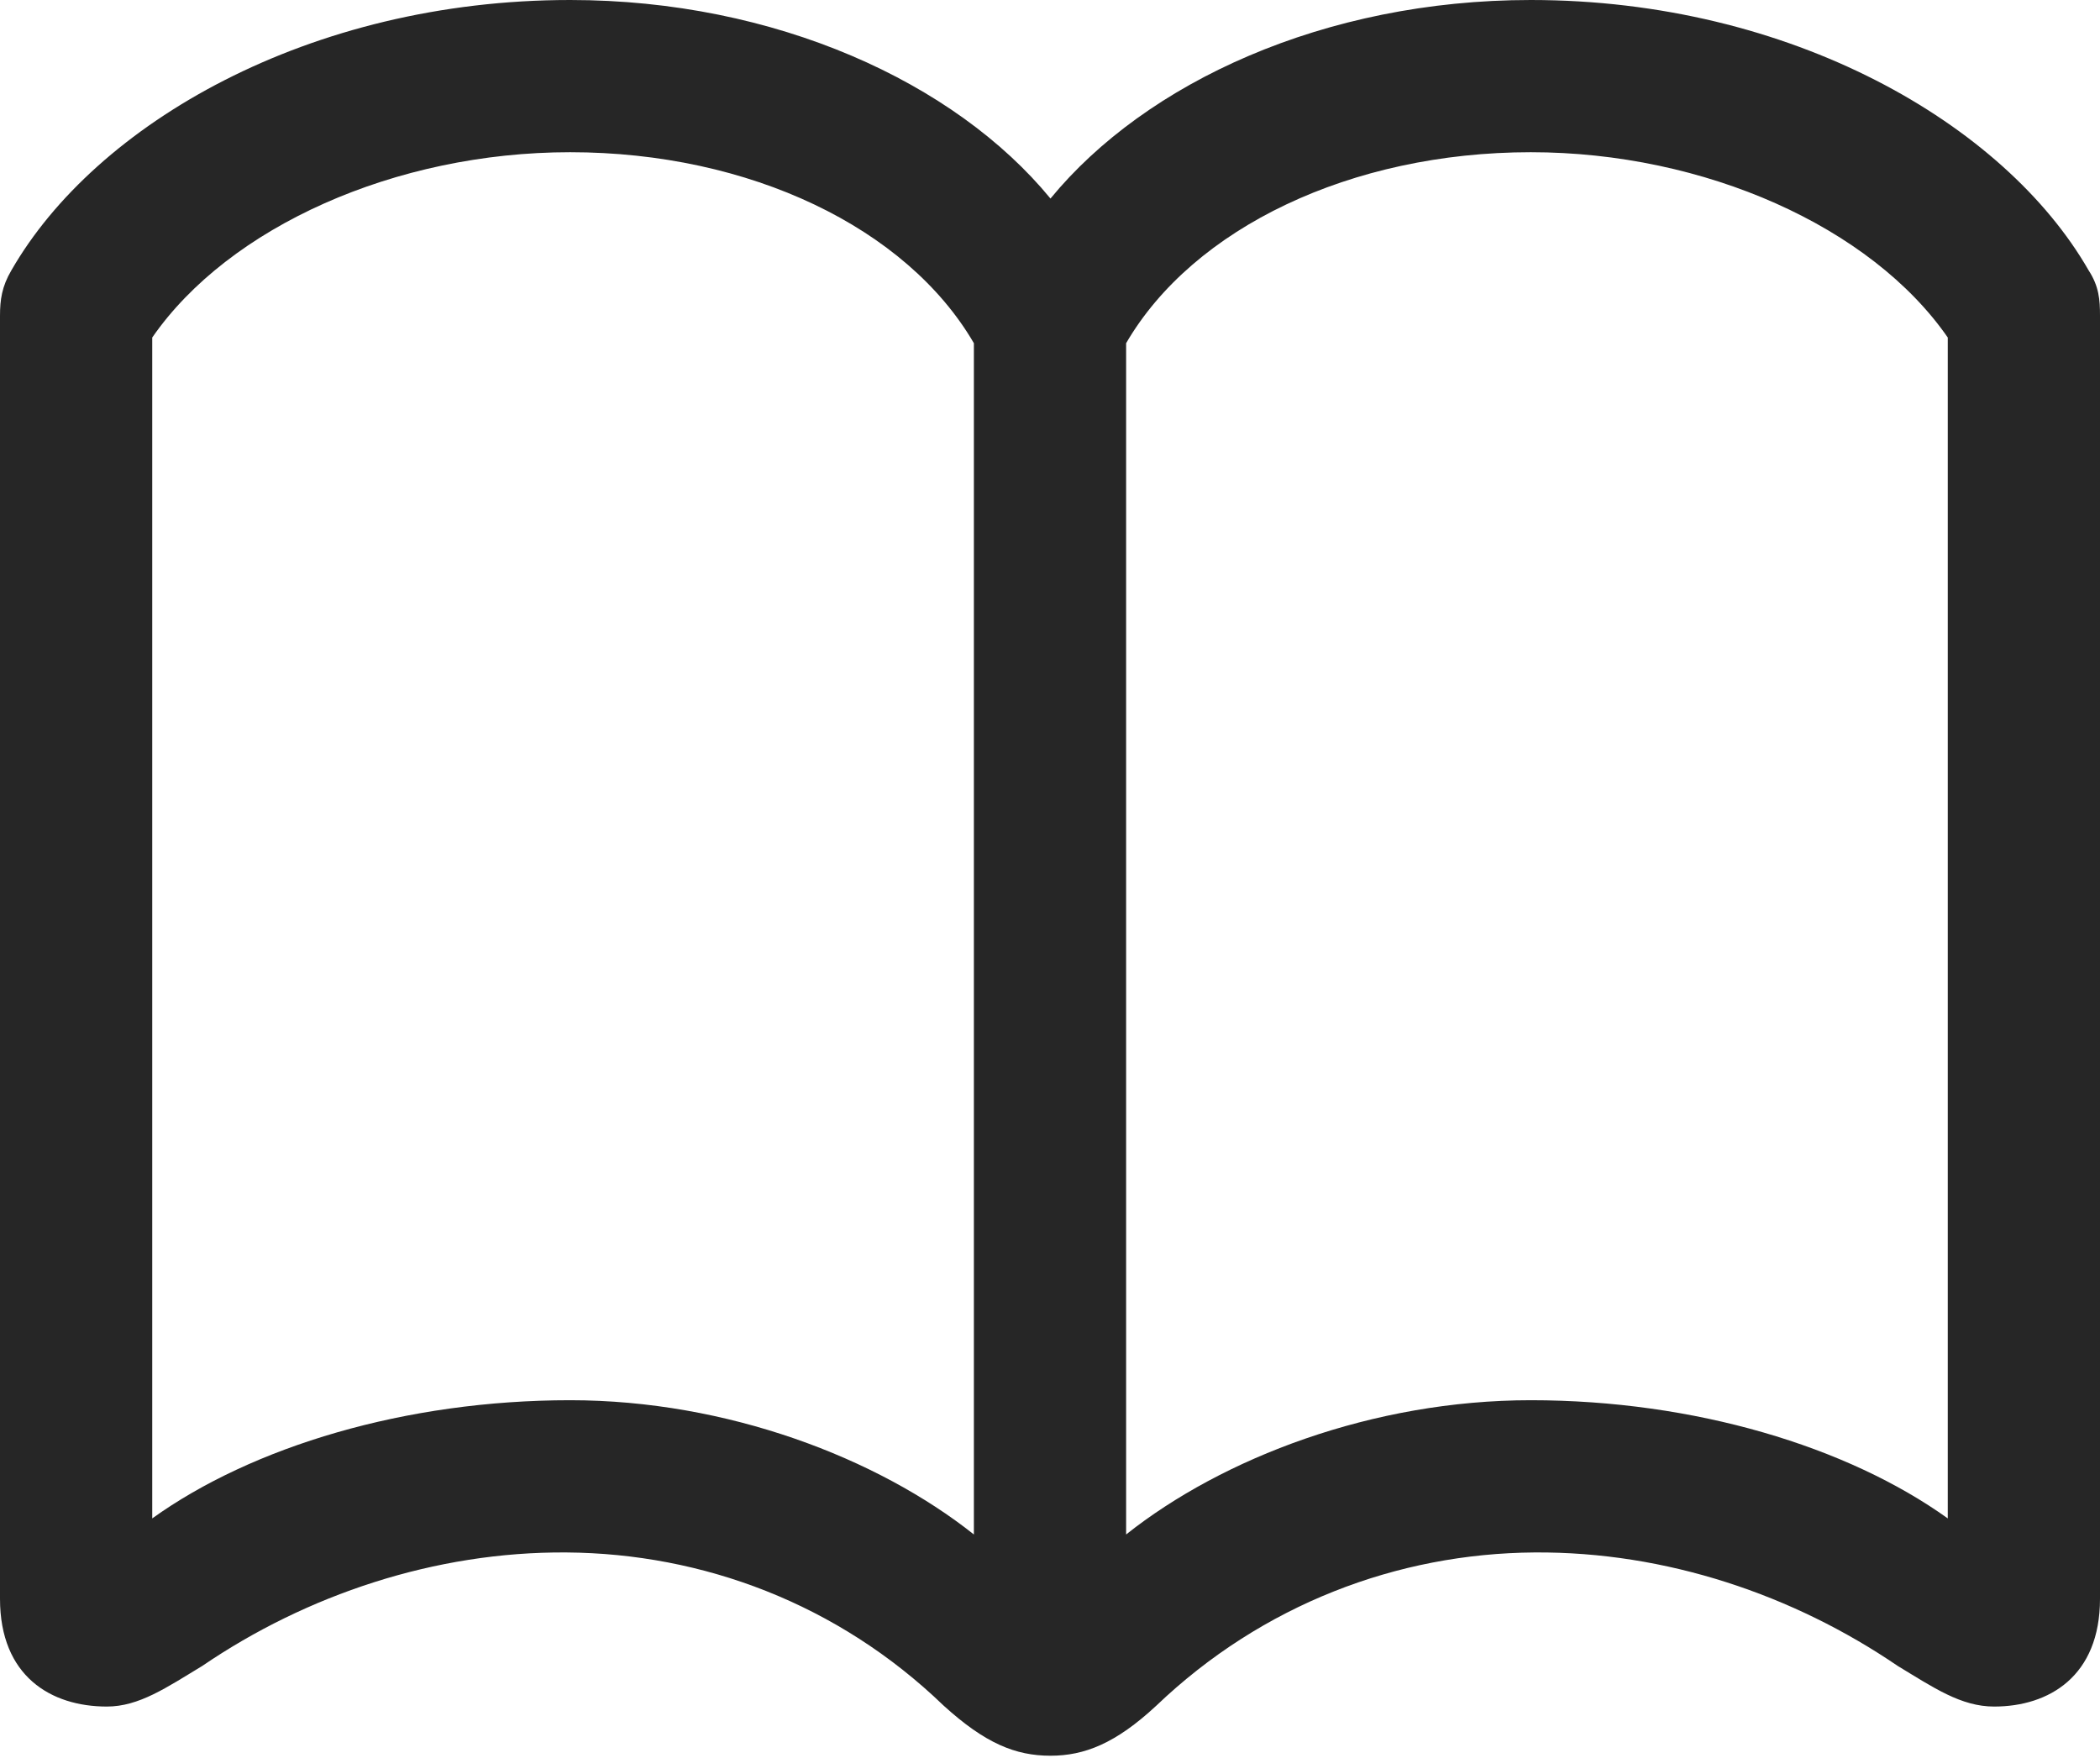 <?xml version="1.0" encoding="UTF-8"?>
<!--Generator: Apple Native CoreSVG 232.5-->
<!DOCTYPE svg
PUBLIC "-//W3C//DTD SVG 1.1//EN"
       "http://www.w3.org/Graphics/SVG/1.1/DTD/svg11.dtd">
<svg version="1.1" xmlns="http://www.w3.org/2000/svg" xmlns:xlink="http://www.w3.org/1999/xlink" width="108.447" height="90.772">
 <g>
  <rect height="90.772" opacity="0" width="108.447" x="0" y="0"/>
  <path d="M0 82.568C0 86.572 2.637 88.135 5.518 88.135C7.178 88.135 8.594 87.158 10.449 86.035C15.82 82.373 22.461 80.127 29.248 80.176C36.279 80.225 43.262 82.812 48.73 88.086C50.879 90.039 52.441 90.674 54.248 90.674C56.006 90.674 57.617 90.039 59.717 88.086C65.186 82.861 72.168 80.225 79.248 80.176C86.035 80.127 92.627 82.373 97.998 86.035C99.853 87.158 101.27 88.135 102.979 88.135C105.811 88.135 108.447 86.572 108.447 82.568L108.447 16.309C108.447 15.479 108.398 14.795 107.861 13.965C103.516 6.396 92.481 0 79.053 0C68.408 0 59.18 4.248 54.248 10.254C49.316 4.248 40.039 0 29.443 0C15.967 0 4.932 6.396 0.586 13.965C0.098 14.795 0 15.479 0 16.309ZM7.861 78.418L7.861 17.432C11.816 11.719 20.41 7.861 29.443 7.861C38.721 7.861 46.826 11.768 50.293 17.725L50.293 79.248C45.312 75.293 37.549 72.314 29.443 72.314C20.947 72.314 13.037 74.707 7.861 78.418ZM58.154 79.248L58.154 17.725C61.621 11.768 69.775 7.861 79.053 7.861C88.037 7.861 96.631 11.719 100.586 17.432L100.586 78.418C95.41 74.707 87.5 72.314 79.053 72.314C70.898 72.314 63.135 75.293 58.154 79.248Z" fill="#000000" fill-opacity="0.85"/>
 </g>
</svg>
